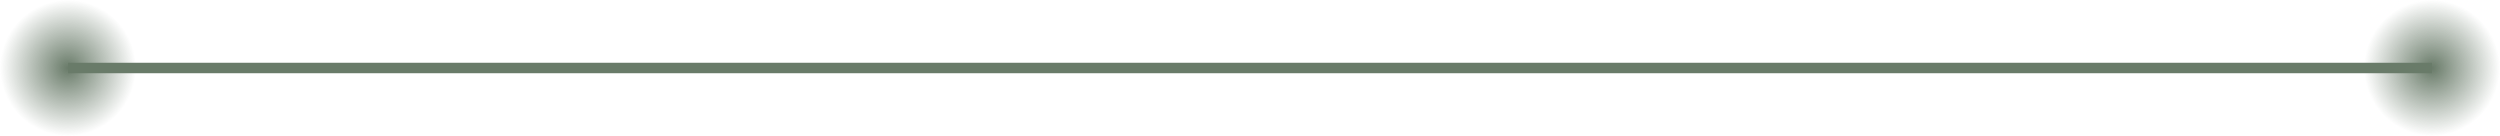 <svg width="478" height="26" viewBox="0 0 478 26" fill="none" xmlns="http://www.w3.org/2000/svg">
<circle cx="13" cy="13" r="13" fill="url(#paint0_radial_886_7004)"/>
<circle cx="465" cy="13" r="13" fill="url(#paint1_radial_886_7004)"/>
<path d="M13 13L465 13" stroke="#697B69" stroke-width="2"/>
<defs>
<radialGradient id="paint0_radial_886_7004" cx="0" cy="0" r="1" gradientUnits="userSpaceOnUse" gradientTransform="translate(13 13) rotate(90) scale(13)">
<stop stop-color="#697B69"/>
<stop offset="1" stop-color="#697B69" stop-opacity="0"/>
</radialGradient>
<radialGradient id="paint1_radial_886_7004" cx="0" cy="0" r="1" gradientUnits="userSpaceOnUse" gradientTransform="translate(465 13) rotate(90) scale(13)">
<stop stop-color="#697B69"/>
<stop offset="1" stop-color="#697B69" stop-opacity="0"/>
</radialGradient>
</defs>
</svg>
